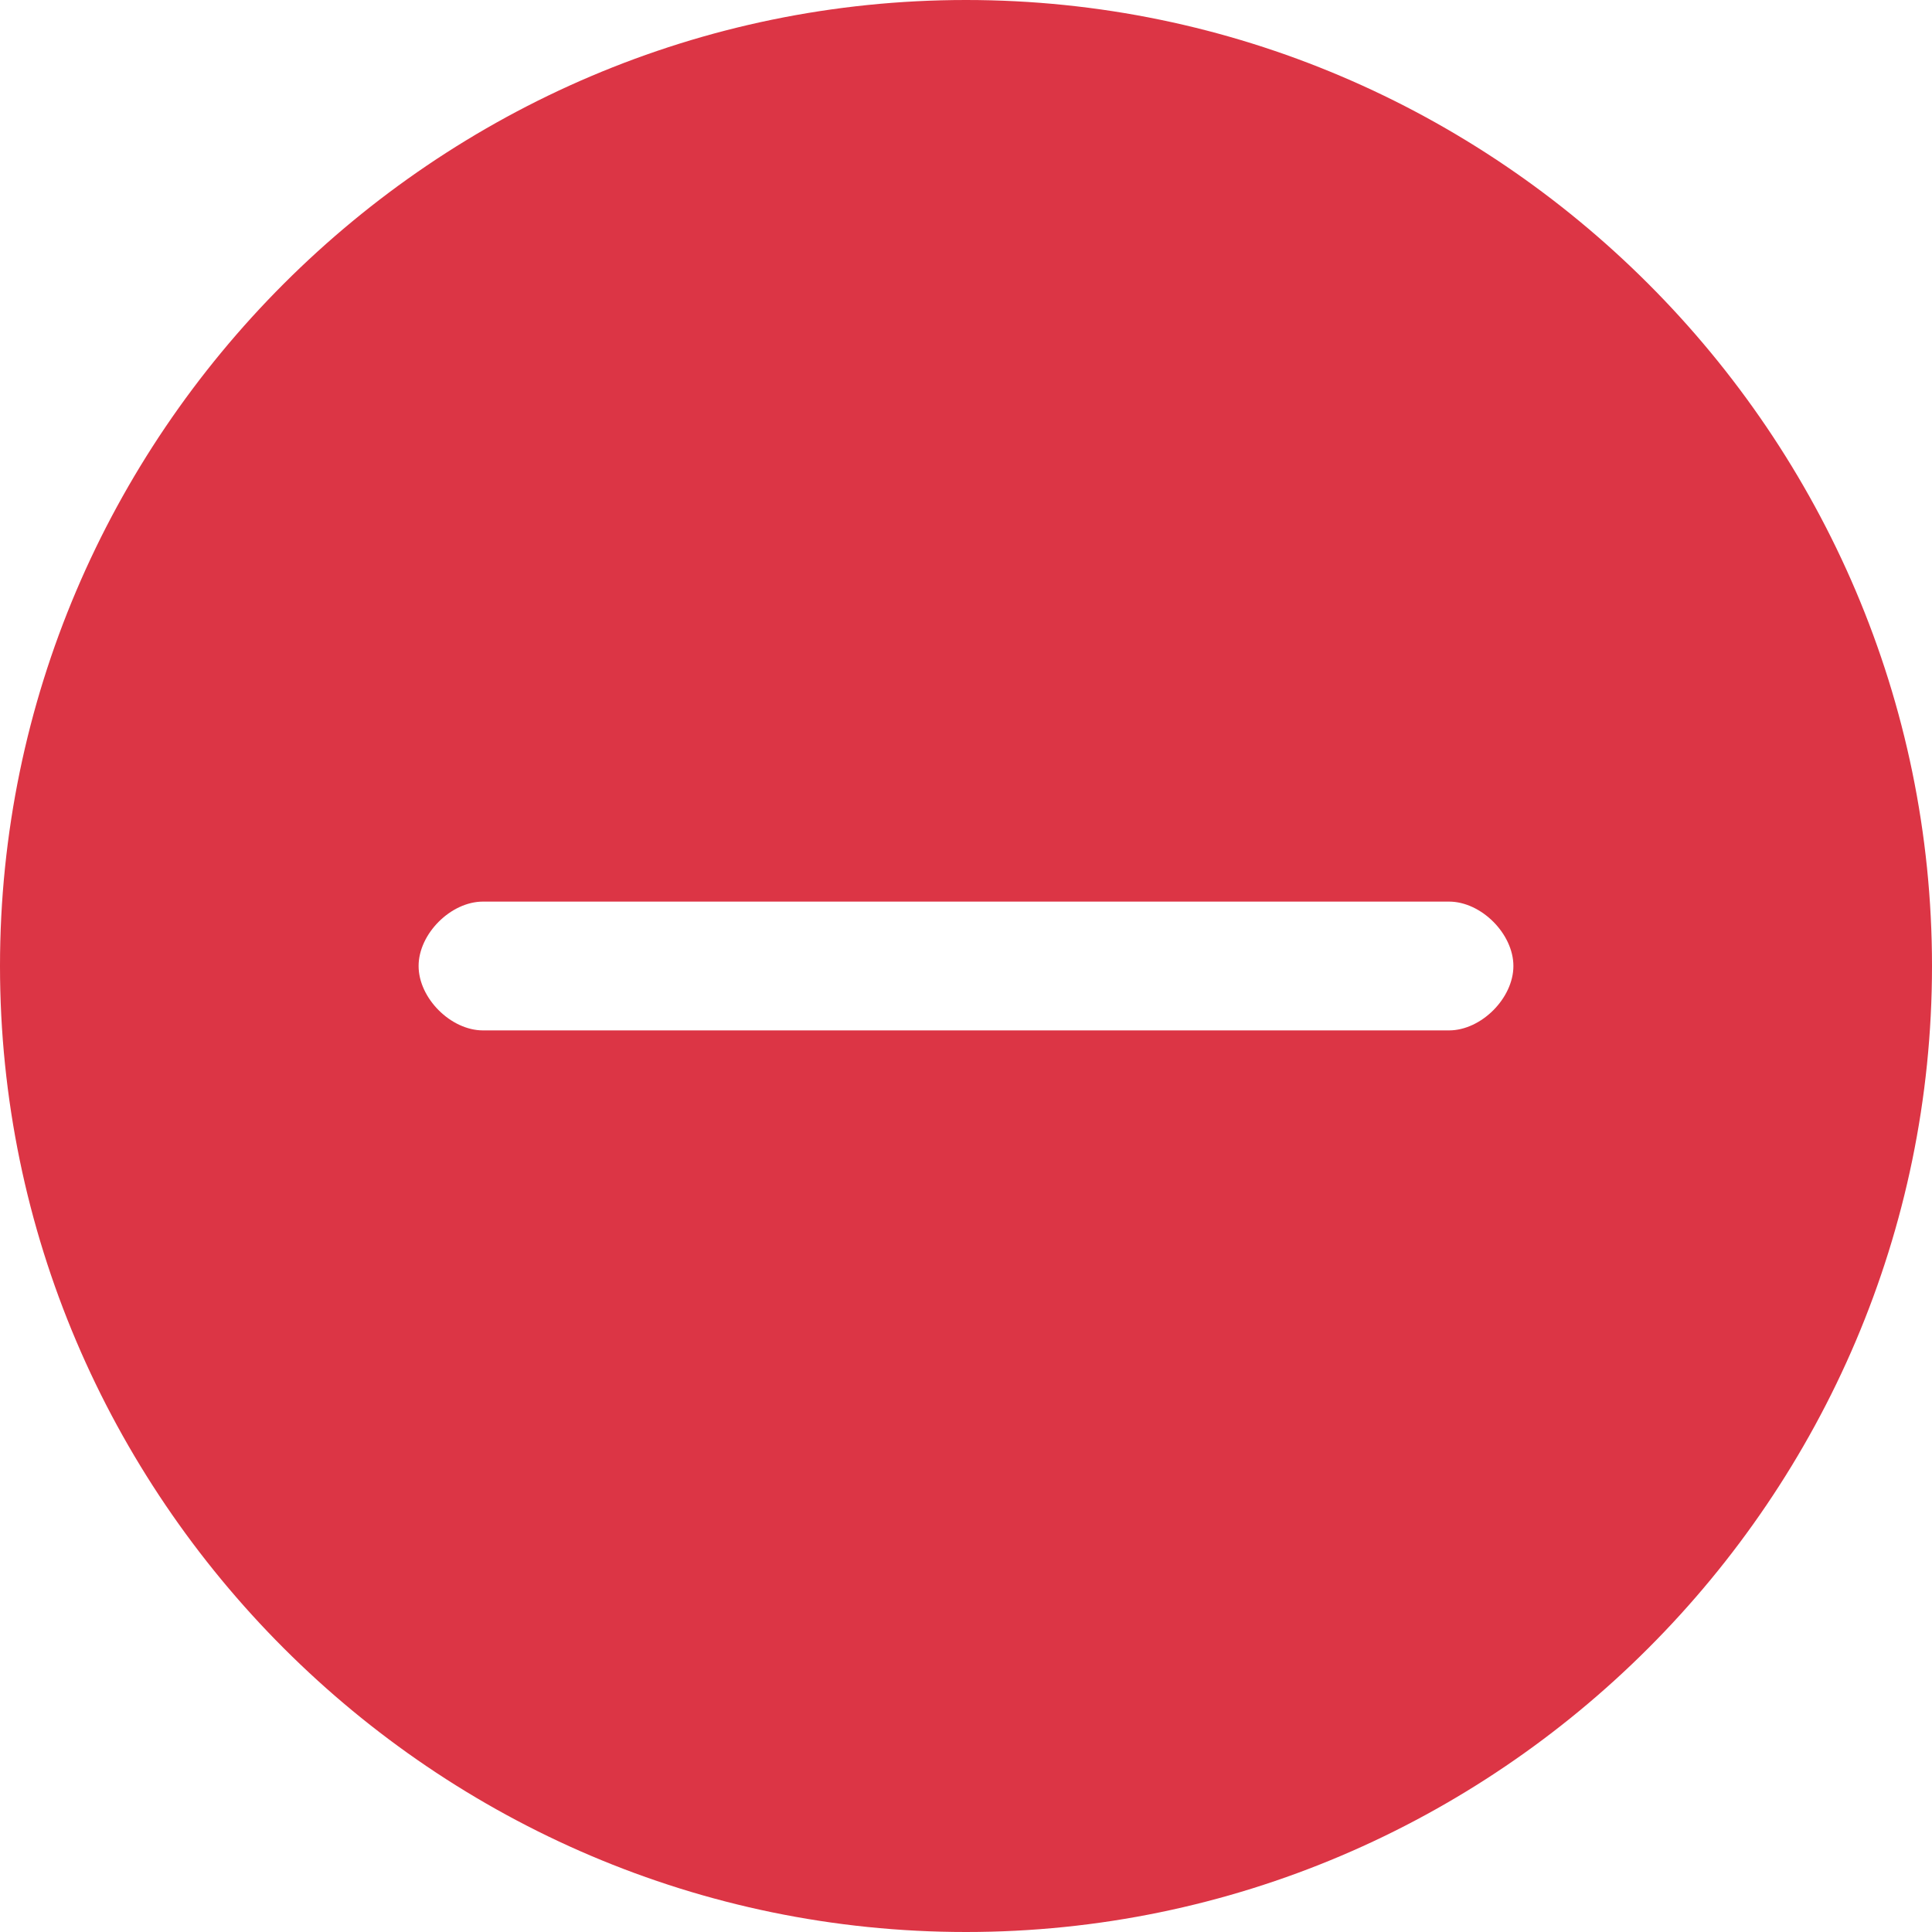 <?xml version="1.0" encoding="utf-8"?>
<!-- Generator: Adobe Illustrator 24.3.0, SVG Export Plug-In . SVG Version: 6.00 Build 0)  -->
<svg version="1.1" id="Layer_1" xmlns="http://www.w3.org/2000/svg" xmlns:xlink="http://www.w3.org/1999/xlink" x="0px" y="0px"
	 viewBox="0 0 12 12" style="enable-background:new 0 0 12 12;" xml:space="preserve">
<style type="text/css">
	.st0{fill-rule:evenodd;clip-rule:evenodd;fill:#DC3545;}
</style>
<path class="st0" d="M12,6c0,3.3-2.7,6-6,6S0,9.3,0,6s2.7-6,6-6S12,2.7,12,6z M3,5.6C2.8,5.6,2.6,5.8,2.6,6c0,0.2,0.2,0.4,0.4,0.4h6
	c0.2,0,0.4-0.2,0.4-0.4c0-0.2-0.2-0.4-0.4-0.4H3z"/>
</svg>
